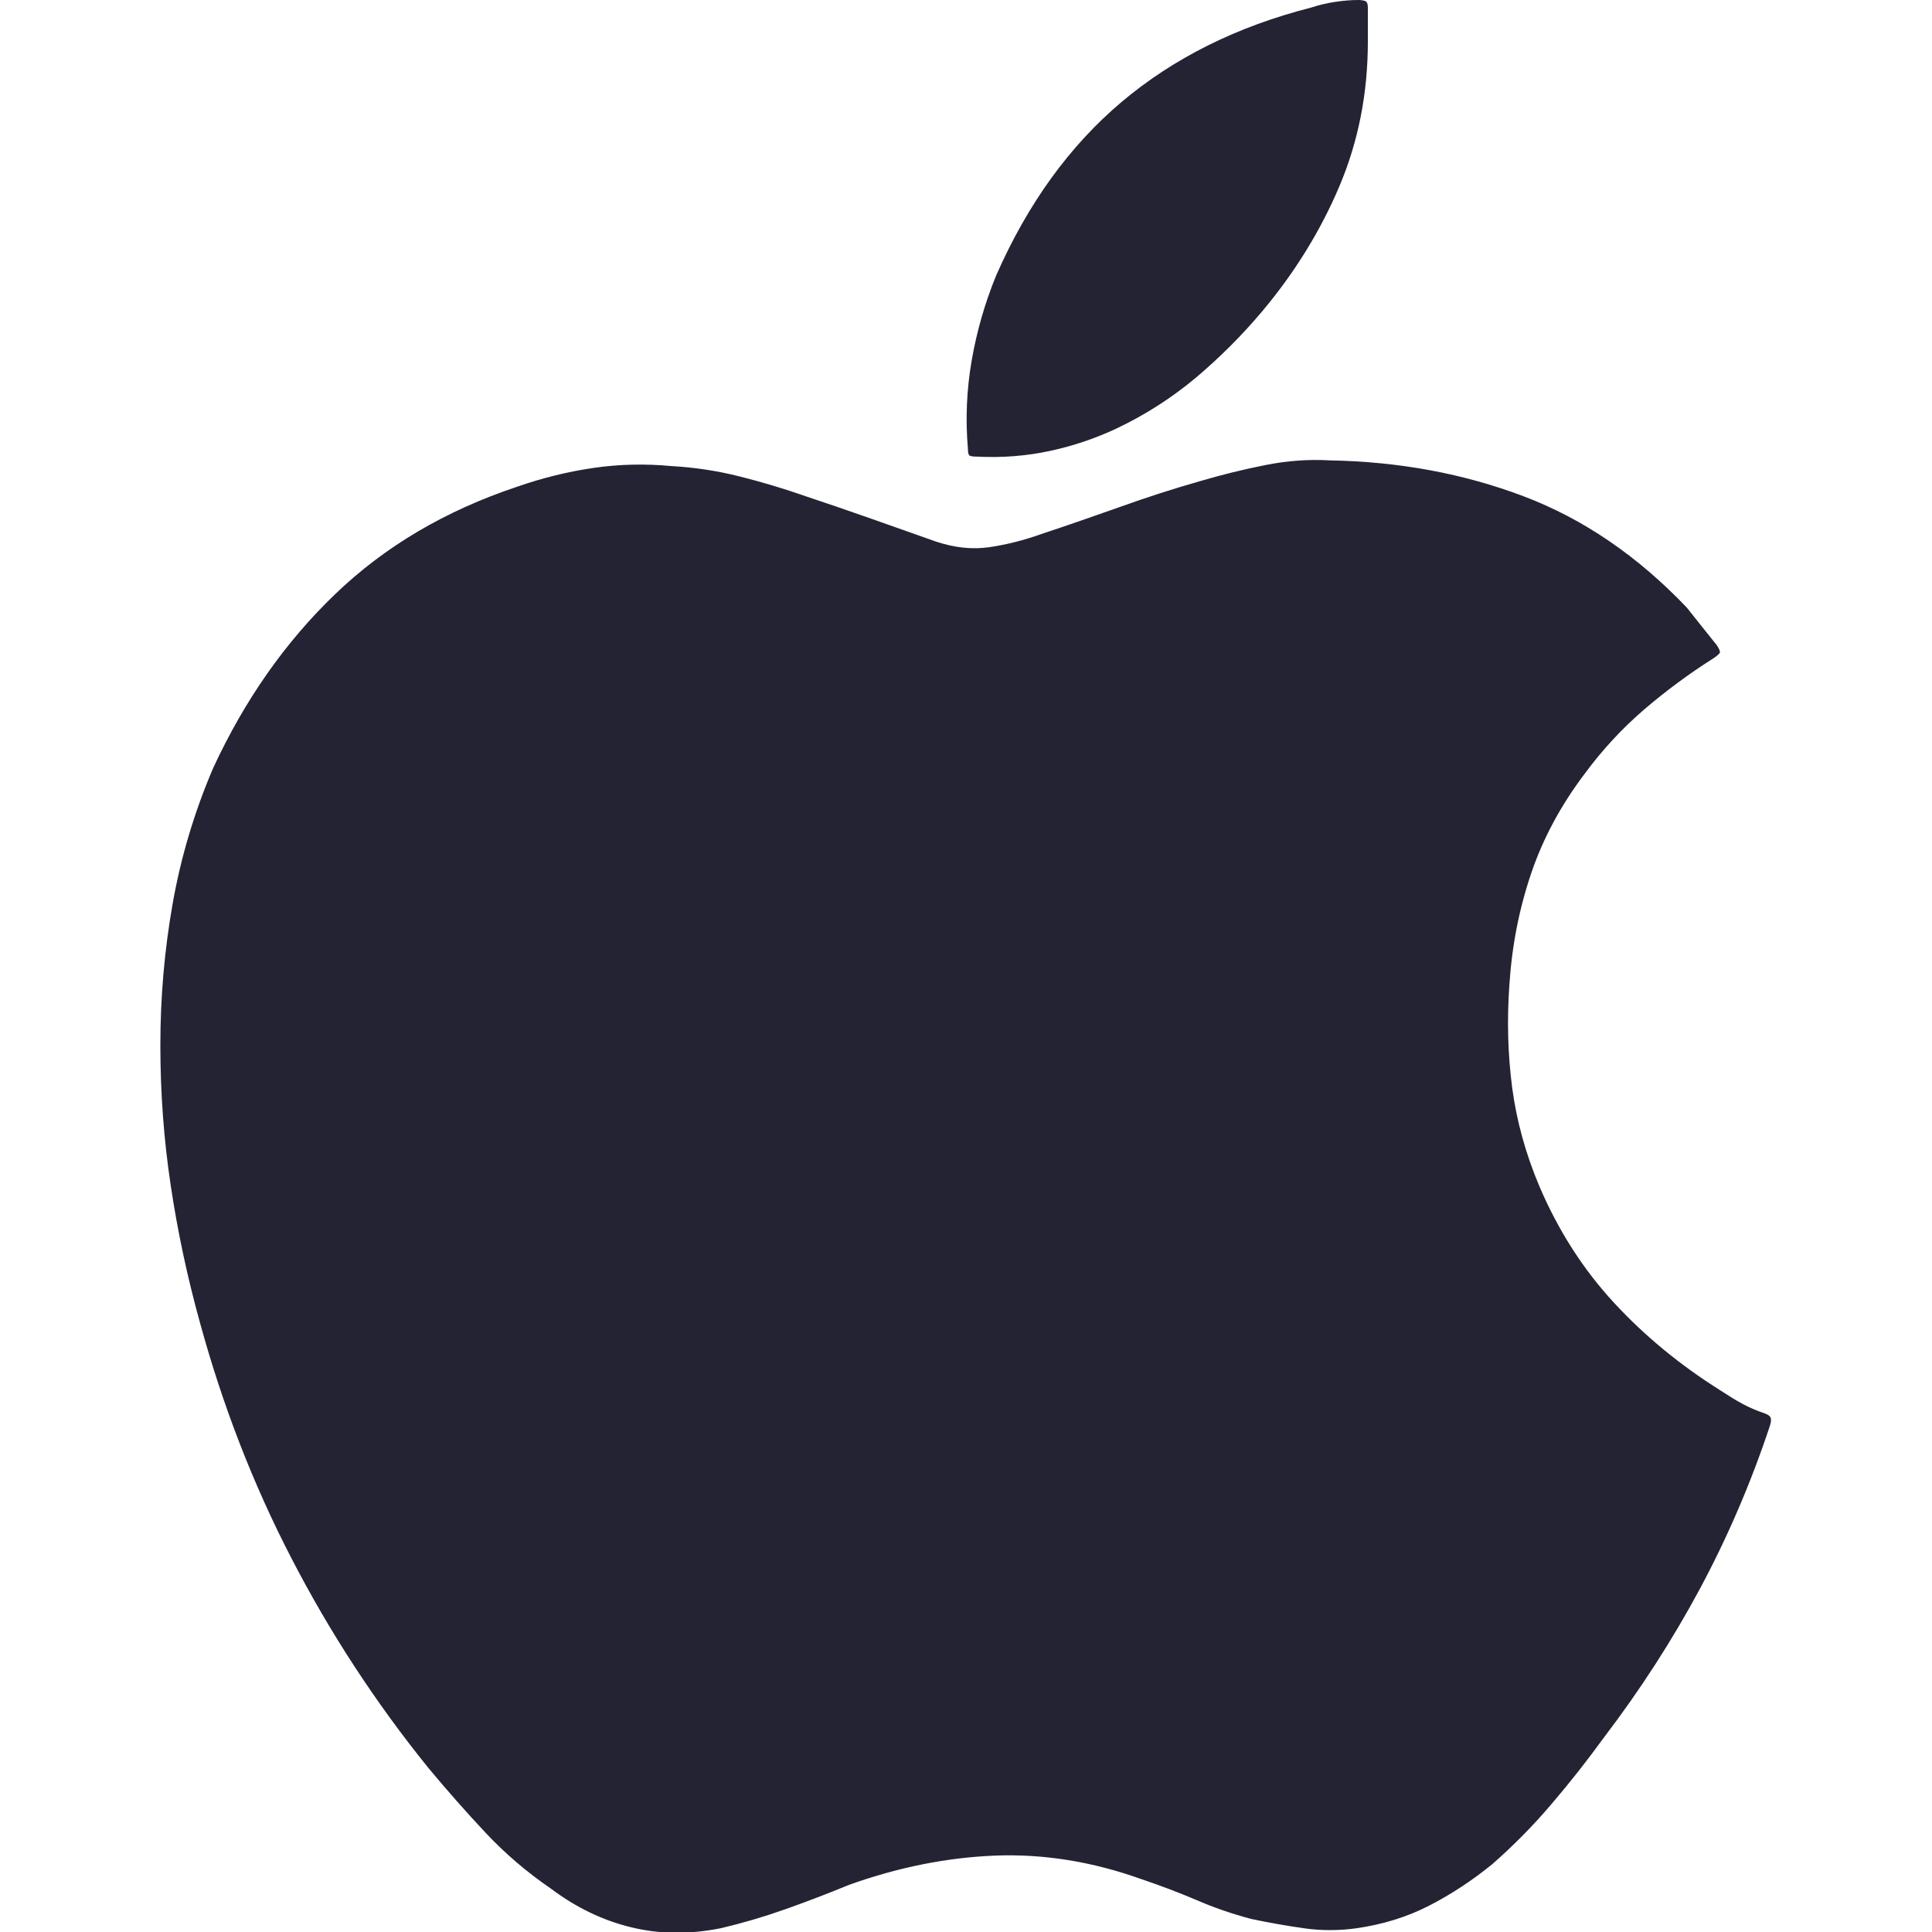 <svg width="20" height="20" viewBox="0 0 20 20" fill="none" xmlns="http://www.w3.org/2000/svg">
<g clip-path="url(#clip0_1126_1266)">
<path d="M1.66 10.821C1.66 10.326 1.702 9.838 1.787 9.356C1.872 8.874 2.012 8.405 2.207 7.95C2.533 7.246 2.952 6.648 3.467 6.153C3.981 5.658 4.609 5.287 5.352 5.039C5.612 4.948 5.876 4.883 6.143 4.844C6.41 4.805 6.68 4.799 6.953 4.825C7.188 4.838 7.422 4.873 7.656 4.932C7.891 4.991 8.118 5.059 8.34 5.137C8.574 5.215 8.802 5.293 9.023 5.371C9.245 5.45 9.466 5.528 9.688 5.606C9.883 5.671 10.068 5.69 10.244 5.664C10.42 5.638 10.599 5.593 10.781 5.528C11.055 5.437 11.328 5.342 11.602 5.245C11.875 5.147 12.148 5.059 12.422 4.981C12.643 4.916 12.868 4.86 13.096 4.815C13.324 4.769 13.548 4.753 13.77 4.766C14.486 4.779 15.153 4.903 15.771 5.137C16.39 5.371 16.953 5.756 17.461 6.289C17.513 6.355 17.565 6.42 17.617 6.485C17.669 6.55 17.721 6.615 17.773 6.68C17.799 6.719 17.809 6.745 17.803 6.758C17.796 6.771 17.773 6.791 17.734 6.817C17.487 6.973 17.249 7.149 17.021 7.344C16.794 7.539 16.588 7.761 16.406 8.008C16.159 8.334 15.973 8.679 15.85 9.043C15.726 9.408 15.651 9.792 15.625 10.196C15.599 10.56 15.609 10.915 15.654 11.26C15.7 11.605 15.794 11.947 15.938 12.286C16.133 12.741 16.39 13.142 16.709 13.487C17.028 13.832 17.396 14.134 17.812 14.395C17.891 14.447 17.965 14.493 18.037 14.532C18.109 14.571 18.184 14.603 18.262 14.629C18.301 14.642 18.324 14.659 18.33 14.678C18.337 14.698 18.333 14.727 18.32 14.766C18.125 15.352 17.884 15.912 17.598 16.446C17.311 16.98 16.979 17.494 16.602 17.989C16.432 18.223 16.253 18.451 16.064 18.672C15.876 18.894 15.671 19.102 15.449 19.297C15.241 19.466 15.023 19.61 14.795 19.727C14.567 19.844 14.316 19.922 14.043 19.961C13.861 19.987 13.678 19.987 13.496 19.961C13.314 19.935 13.132 19.903 12.949 19.864C12.754 19.812 12.565 19.747 12.383 19.668C12.2 19.59 12.012 19.519 11.816 19.453C11.309 19.271 10.804 19.19 10.303 19.209C9.801 19.229 9.297 19.33 8.789 19.512C8.568 19.603 8.346 19.688 8.125 19.766C7.904 19.844 7.682 19.909 7.461 19.961C7.135 20.026 6.826 20.023 6.533 19.951C6.24 19.88 5.964 19.747 5.703 19.551C5.456 19.382 5.231 19.19 5.029 18.975C4.827 18.76 4.629 18.535 4.434 18.301C3.887 17.624 3.415 16.901 3.018 16.133C2.62 15.365 2.305 14.551 2.07 13.692C1.94 13.223 1.839 12.751 1.768 12.276C1.696 11.8 1.66 11.316 1.66 10.821ZM14.16 0.43C14.16 0.964 14.062 1.462 13.867 1.924C13.672 2.386 13.405 2.819 13.066 3.223C12.858 3.47 12.63 3.698 12.383 3.907C12.135 4.115 11.862 4.291 11.562 4.434C11.341 4.538 11.11 4.616 10.869 4.668C10.628 4.72 10.378 4.74 10.117 4.727C10.078 4.727 10.052 4.724 10.039 4.717C10.026 4.711 10.02 4.688 10.02 4.649C9.993 4.336 10.007 4.03 10.059 3.731C10.111 3.431 10.195 3.138 10.312 2.852C10.638 2.11 11.071 1.511 11.611 1.055C12.152 0.599 12.806 0.274 13.574 0.078C13.652 0.052 13.734 0.033 13.818 0.02C13.903 0.007 13.984 0 14.062 0C14.088 0 14.111 0.004 14.131 0.01C14.15 0.017 14.16 0.039 14.16 0.078C14.16 0.131 14.16 0.186 14.16 0.245C14.16 0.303 14.16 0.365 14.16 0.43Z" fill="#232333"/>
</g>
<defs>
<clipPath id="clip0_1126_1266">
<rect width="20" height="20" fill="white" transform="matrix(1 0 0 -1 0 20)"/>
</clipPath>
</defs>
</svg>

